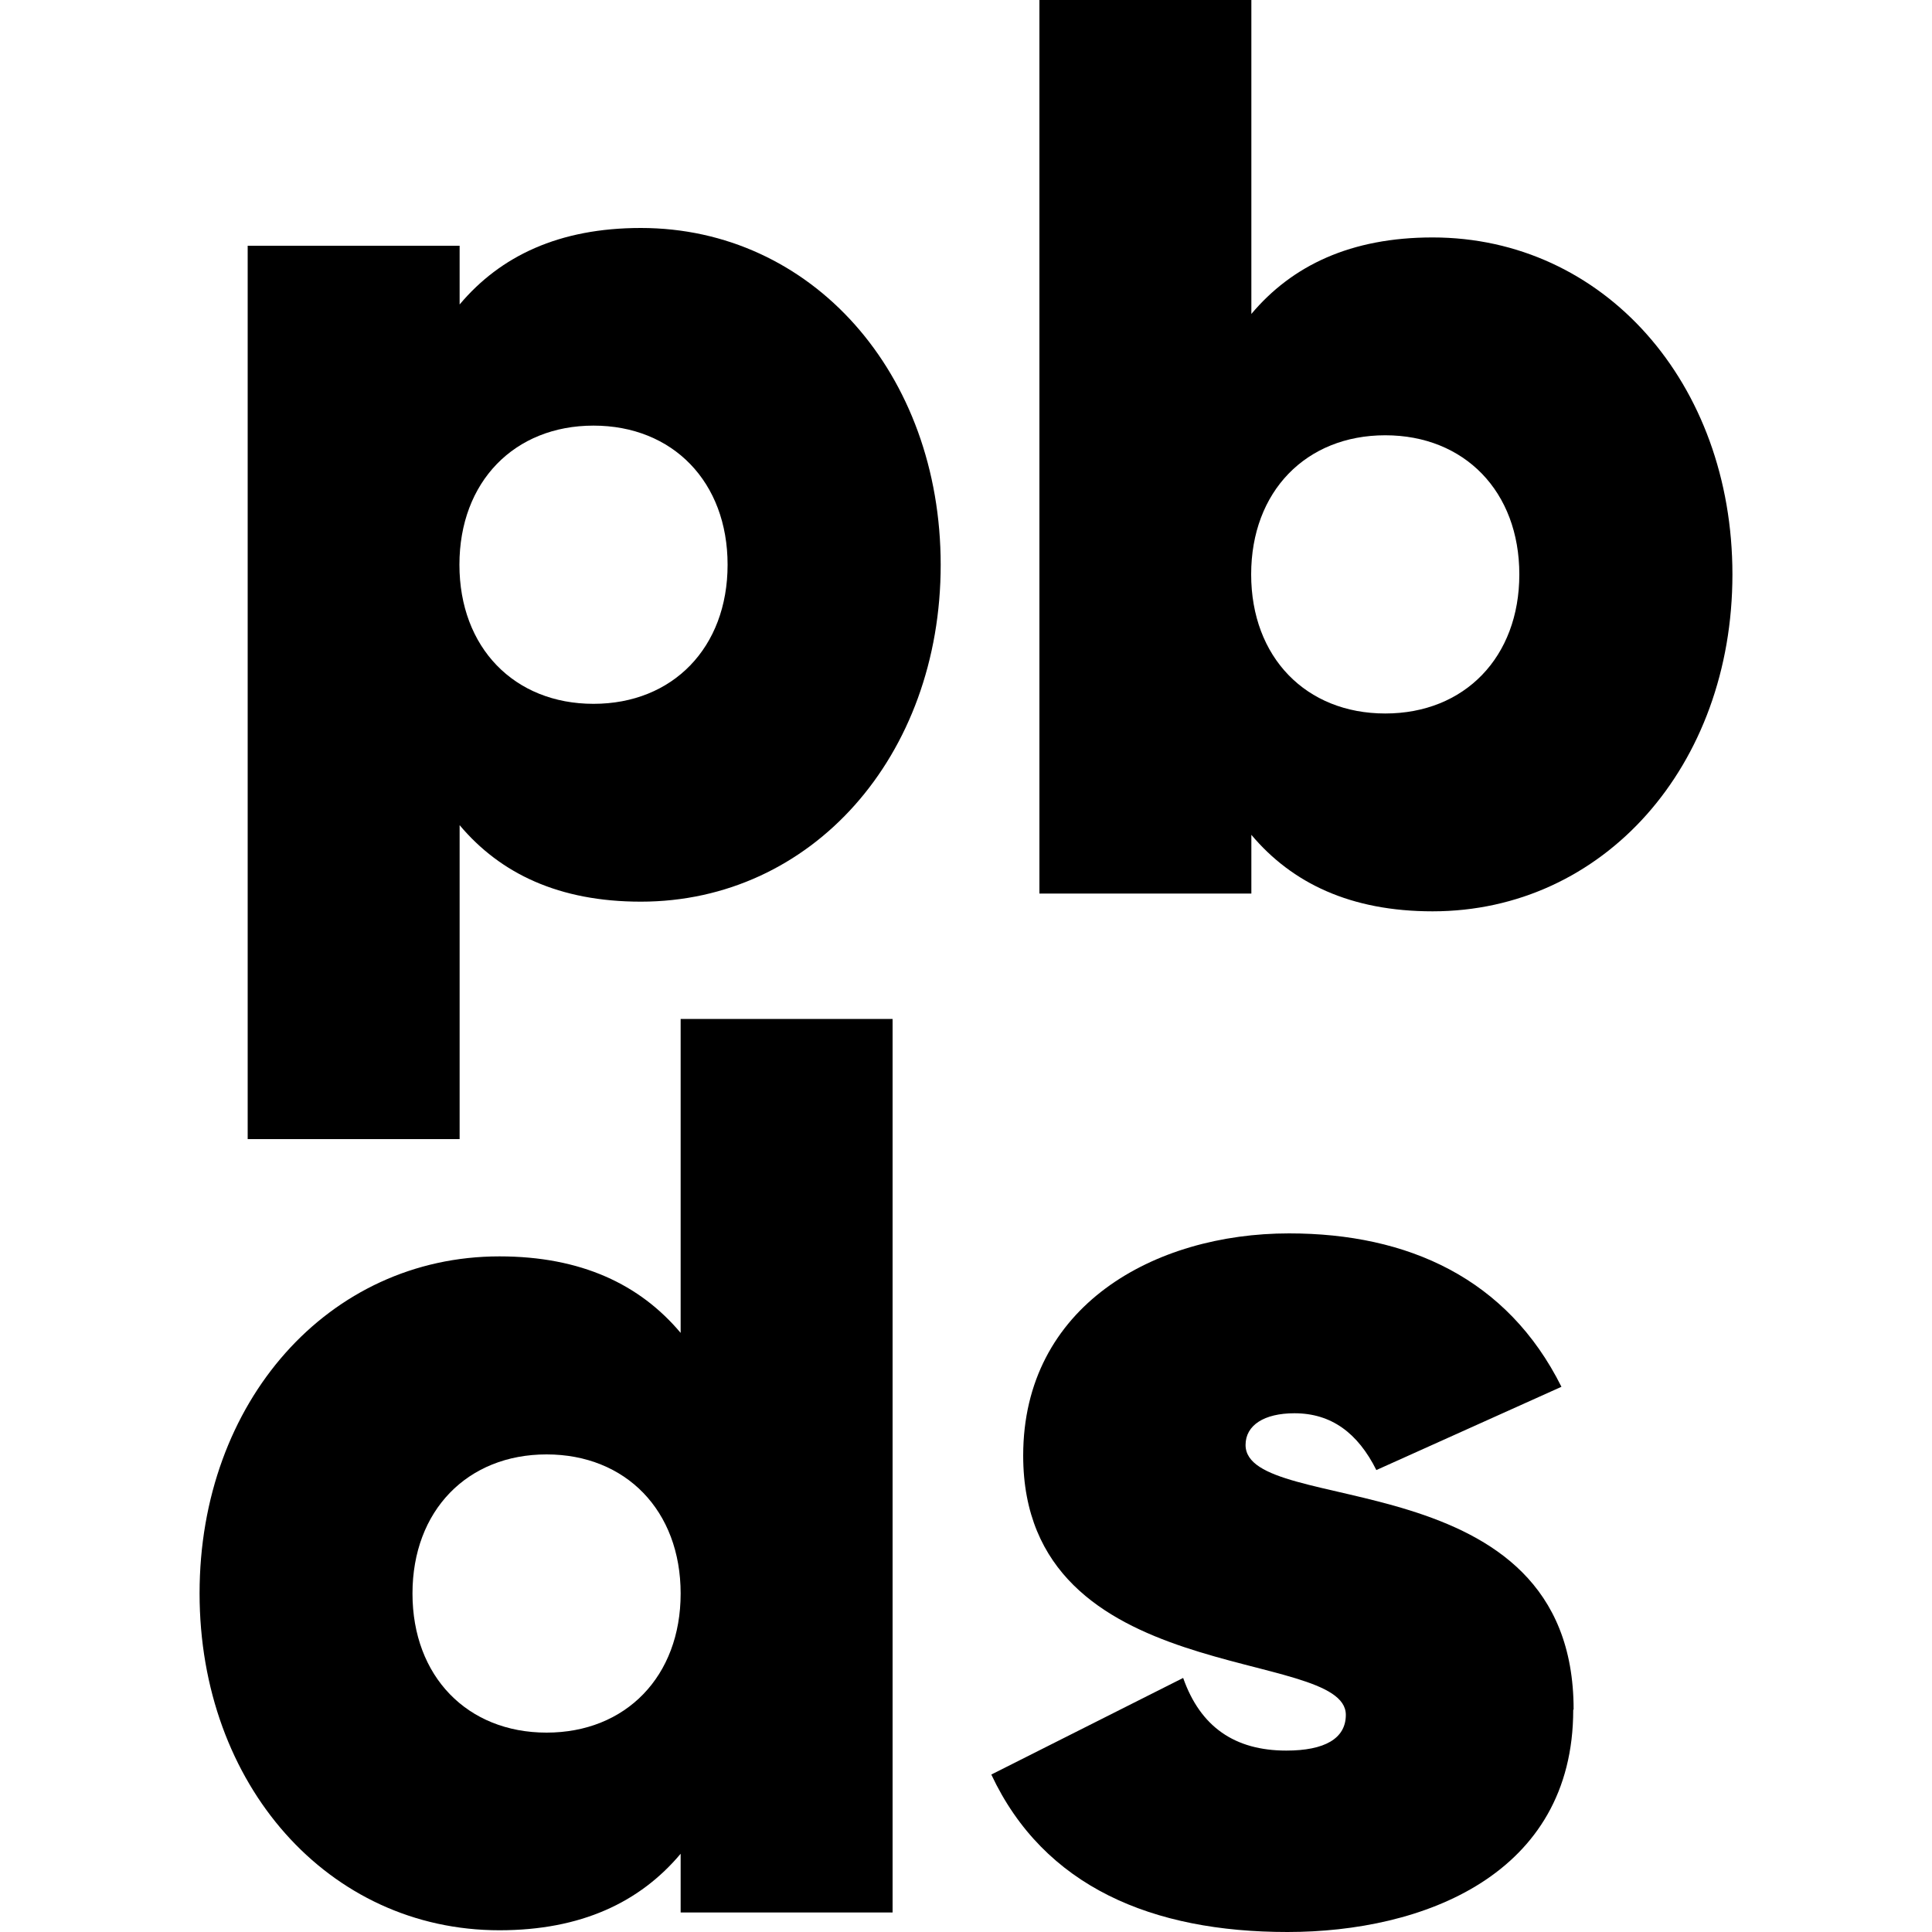 <?xml version="1.0" encoding="UTF-8"?><svg id="Layer_1" xmlns="http://www.w3.org/2000/svg" viewBox="0 0 100 100"><path d="M48.69,29.23c0,9.91-6.67,17.44-15.52,17.44-4.23,0-7.27-1.45-9.38-3.96v16.25H12.82V12.72h10.97v3.04c2.11-2.51,5.15-3.96,9.38-3.96,8.85,0,15.52,7.53,15.52,17.44Zm-11.03,0c0-4.29-2.84-7.2-6.94-7.2s-6.94,2.91-6.94,7.2,2.84,7.2,6.94,7.2,6.94-2.91,6.94-7.2Z"/><path d="M89.67,29.73c0,9.91-6.67,17.44-15.52,17.44-4.23,0-7.27-1.45-9.38-3.96v3.04h-10.97V0h10.97V16.25c2.11-2.51,5.15-3.96,9.38-3.96,8.85,0,15.52,7.53,15.52,17.44Zm-11.03,0c0-4.29-2.84-7.2-6.94-7.2s-6.94,2.91-6.94,7.2,2.84,7.2,6.94,7.2,6.94-2.91,6.94-7.2Z"/><path d="M46.2,52.75v46.24h-10.97v-3.04c-2.11,2.51-5.15,3.96-9.38,3.96-8.85,0-15.52-7.53-15.52-17.44s6.67-17.44,15.52-17.44c4.23,0,7.27,1.45,9.38,3.96v-16.25h10.97Zm-10.97,29.73c0-4.29-2.84-7.2-6.94-7.2s-6.94,2.91-6.94,7.2,2.84,7.2,6.94,7.2,6.94-2.91,6.94-7.2Z"/><path d="M81.43,88.5c0,8.56-7.8,11.5-14.79,11.5s-12.6-2.33-15.33-8.15l9.93-5c.89,2.53,2.67,3.76,5.34,3.76,1.98,0,3.08-.62,3.08-1.85,0-3.56-16.7-1.3-16.7-13.42,0-7.74,6.78-11.5,13.76-11.5,6.16,0,11.3,2.33,14.1,7.94l-9.58,4.31c-.96-1.92-2.33-2.94-4.24-2.94-1.57,0-2.53,.62-2.53,1.64,0,3.77,16.98,.69,16.98,13.69Z"/></svg>